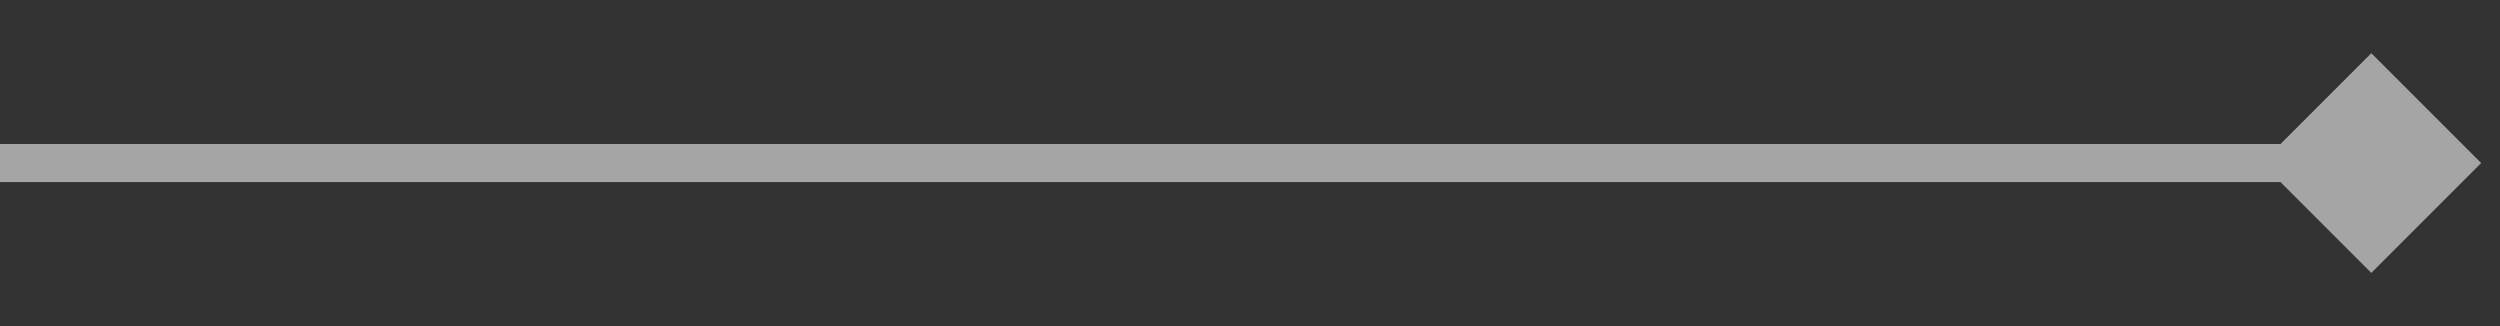 <svg width="46" height="6" viewBox="0 0 46 6" fill="none" xmlns="http://www.w3.org/2000/svg">
<rect x="0" y="0" width="46" height="6" fill="#333333" stroke="none"/>
<path d="M45.653 3L43.632 0.979L41.611 3L43.632 5.021L45.653 3ZM-3.0598e-08 3.35L43.632 3.35L43.632 2.65L3.0598e-08 2.65L-3.0598e-08 3.35Z" fill="white" fill-opacity="0.56"/>
</svg>
